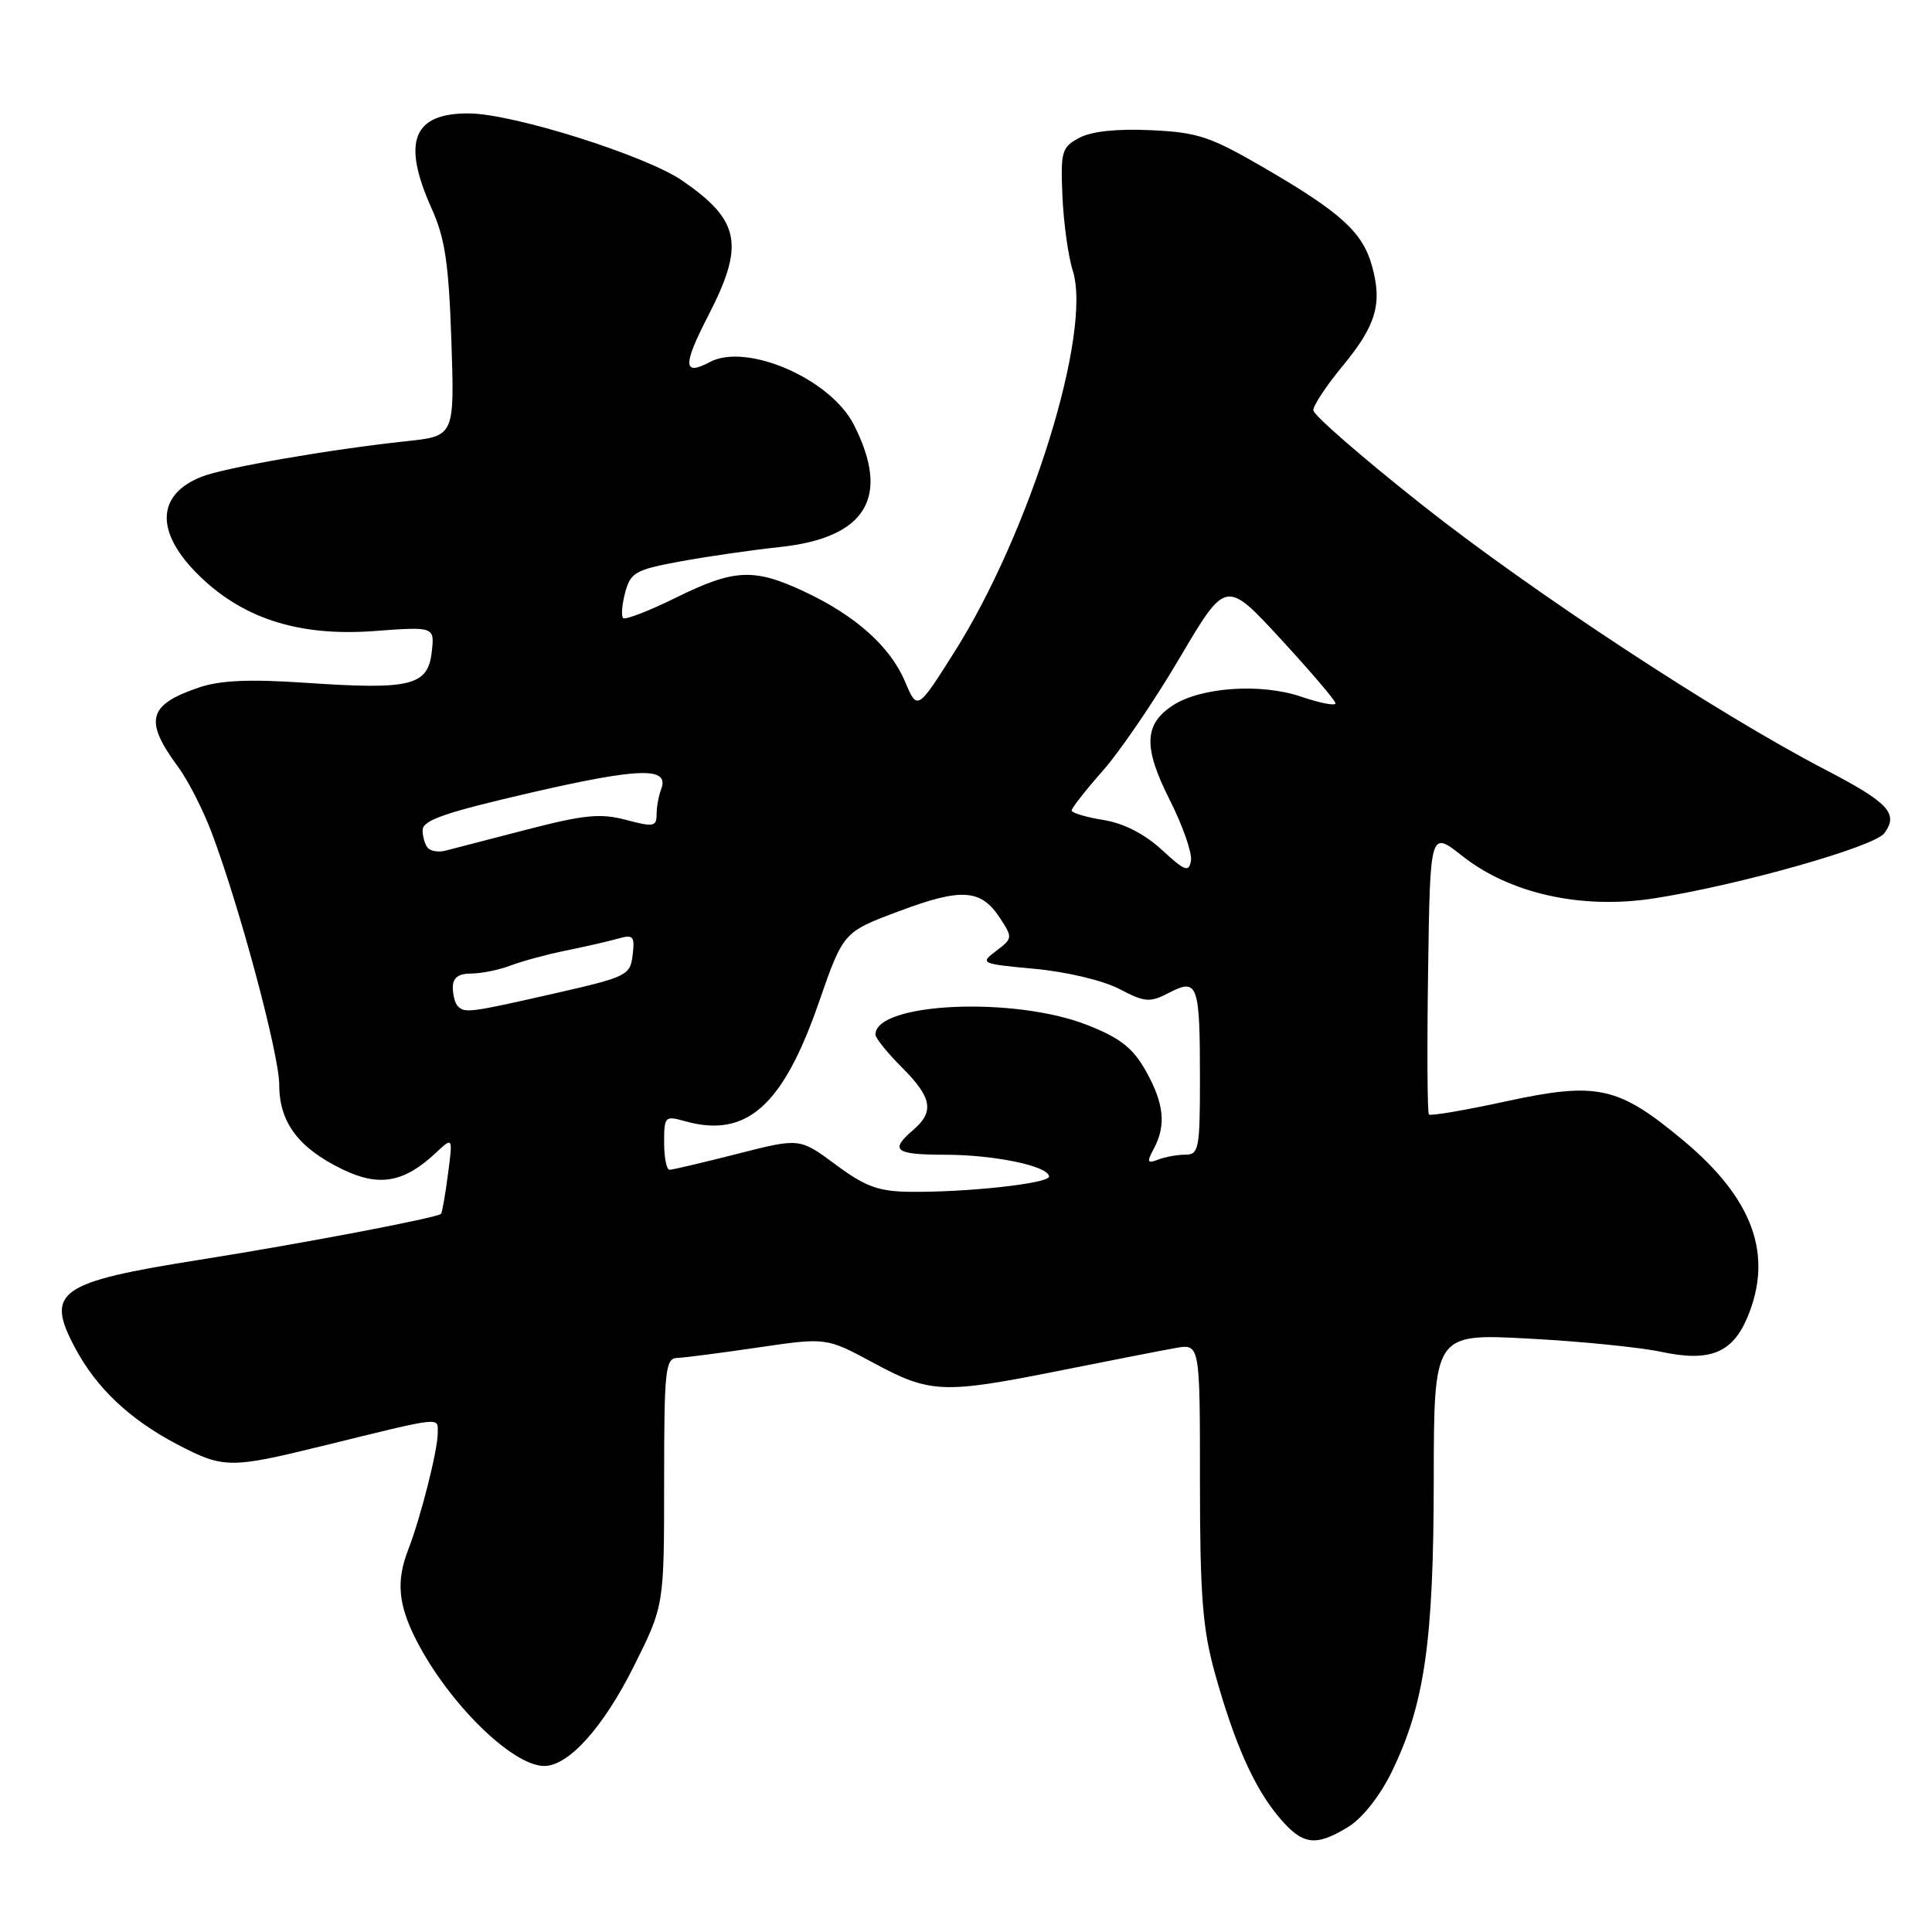 <?xml version="1.0" encoding="UTF-8" standalone="no"?>
<!DOCTYPE svg PUBLIC "-//W3C//DTD SVG 1.1//EN" "http://www.w3.org/Graphics/SVG/1.1/DTD/svg11.dtd" >
<svg xmlns="http://www.w3.org/2000/svg" xmlns:xlink="http://www.w3.org/1999/xlink" version="1.1" viewBox="0 0 256 256">
 <g >
 <path fill="currentColor"
d=" M 178.64 242.08 C 180.50 240.94 182.83 238.01 184.39 234.82 C 188.76 225.89 189.96 217.54 189.98 196.10 C 190.00 176.70 190.00 176.70 202.53 177.37 C 209.43 177.73 217.35 178.53 220.15 179.13 C 226.55 180.50 229.57 179.28 231.55 174.53 C 235.01 166.26 232.29 158.81 222.99 151.07 C 214.40 143.92 211.65 143.32 199.57 145.93 C 194.16 147.11 189.56 147.89 189.34 147.68 C 189.13 147.46 189.08 138.91 189.23 128.67 C 189.50 110.05 189.50 110.05 193.76 113.42 C 200.08 118.42 209.59 120.53 219.16 119.04 C 230.32 117.31 248.36 112.21 249.68 110.41 C 251.61 107.80 250.27 106.36 241.83 101.97 C 227.50 94.52 202.82 78.30 188.27 66.77 C 180.44 60.57 174.03 54.99 174.02 54.36 C 174.01 53.73 175.76 51.09 177.91 48.49 C 182.34 43.12 183.19 40.26 181.80 35.25 C 180.57 30.79 177.69 28.16 167.61 22.30 C 160.38 18.09 158.74 17.54 152.50 17.25 C 147.97 17.04 144.62 17.40 143.00 18.27 C 140.68 19.51 140.52 20.07 140.78 26.05 C 140.94 29.60 141.55 34.00 142.14 35.83 C 144.75 43.97 136.50 70.55 126.41 86.48 C 121.55 94.16 121.55 94.16 119.90 90.27 C 117.93 85.64 113.33 81.54 106.50 78.35 C 99.88 75.26 97.27 75.39 89.55 79.20 C 85.98 80.96 82.84 82.17 82.57 81.90 C 82.29 81.62 82.42 80.09 82.84 78.50 C 83.55 75.86 84.20 75.49 90.10 74.40 C 93.66 73.74 99.64 72.88 103.38 72.48 C 114.80 71.25 118.04 65.87 113.13 56.26 C 110.03 50.19 98.92 45.37 94.04 47.98 C 90.50 49.87 90.45 48.41 93.83 41.86 C 98.70 32.42 98.09 29.22 90.40 23.93 C 85.57 20.61 68.05 15.08 62.18 15.03 C 54.71 14.96 53.21 18.76 57.19 27.62 C 58.97 31.57 59.46 34.90 59.81 45.14 C 60.23 57.78 60.23 57.78 53.86 58.46 C 43.68 59.55 29.74 61.97 26.71 63.17 C 20.86 65.49 20.55 70.27 25.89 75.77 C 31.79 81.85 39.39 84.37 49.55 83.62 C 57.60 83.02 57.60 83.02 57.20 86.45 C 56.68 90.87 54.39 91.42 40.57 90.48 C 33.07 89.97 29.20 90.14 26.38 91.09 C 19.60 93.39 19.05 95.46 23.61 101.63 C 24.88 103.35 26.84 107.17 27.97 110.13 C 31.65 119.77 37.00 139.68 37.00 143.75 C 37.00 148.71 39.55 152.12 45.37 154.94 C 50.25 157.30 53.52 156.72 57.76 152.75 C 60.01 150.64 60.01 150.64 59.36 155.57 C 59.01 158.28 58.59 160.65 58.44 160.84 C 58.01 161.35 40.02 164.78 26.50 166.92 C 7.74 169.89 5.98 171.13 9.91 178.53 C 12.75 183.90 17.17 188.08 23.49 191.39 C 29.61 194.59 30.48 194.60 42.71 191.60 C 58.96 187.61 58.00 187.72 58.00 189.93 C 58.00 192.18 55.73 201.11 54.10 205.32 C 52.48 209.48 52.75 212.59 55.14 217.29 C 59.40 225.65 67.88 234.00 72.12 234.00 C 75.34 234.00 79.93 228.90 83.97 220.82 C 88.00 212.77 88.00 212.77 88.00 196.38 C 88.00 181.47 88.16 179.99 89.75 179.93 C 90.71 179.90 95.55 179.27 100.50 178.54 C 109.50 177.22 109.50 177.22 115.78 180.61 C 123.27 184.65 124.96 184.71 140.51 181.60 C 147.11 180.28 153.96 178.94 155.75 178.62 C 159.00 178.05 159.00 178.05 159.00 196.30 C 159.00 211.30 159.35 215.79 160.94 221.56 C 163.55 230.96 166.16 236.85 169.45 240.76 C 172.59 244.50 174.28 244.74 178.64 242.08 Z  M 110.73 154.32 C 105.96 150.78 105.96 150.78 97.70 152.89 C 93.15 154.05 89.11 155.00 88.72 155.00 C 88.32 155.00 88.00 153.38 88.00 151.39 C 88.00 147.93 88.11 147.82 90.75 148.56 C 98.90 150.85 103.73 146.58 108.49 132.86 C 111.74 123.50 111.74 123.50 119.12 120.74 C 127.43 117.62 129.98 117.80 132.50 121.64 C 134.20 124.23 134.18 124.35 132.00 126.00 C 129.81 127.65 129.93 127.71 137.13 128.38 C 141.28 128.76 146.16 129.92 148.29 131.03 C 151.74 132.83 152.34 132.88 154.94 131.53 C 158.72 129.58 159.00 130.37 159.00 143.08 C 159.00 152.19 158.84 153.00 157.08 153.00 C 156.03 153.00 154.40 153.29 153.47 153.65 C 152.01 154.21 151.93 154.00 152.88 152.22 C 154.55 149.11 154.25 146.21 151.82 141.89 C 150.10 138.84 148.44 137.54 144.07 135.82 C 134.38 132.00 116.00 132.84 116.00 137.09 C 116.00 137.55 117.58 139.51 119.50 141.43 C 123.50 145.43 123.84 147.30 121.00 149.73 C 117.84 152.44 118.57 153.00 125.25 153.01 C 131.81 153.01 139.00 154.53 139.00 155.90 C 139.00 156.82 128.01 158.02 120.50 157.92 C 116.40 157.87 114.64 157.22 110.73 154.32 Z  M 60.67 133.33 C 60.30 132.97 60.00 131.84 60.00 130.83 C 60.00 129.56 60.74 129.00 62.43 129.00 C 63.77 129.00 66.14 128.52 67.68 127.93 C 69.23 127.34 72.53 126.45 75.00 125.95 C 77.47 125.45 80.55 124.75 81.83 124.39 C 83.92 123.79 84.13 124.02 83.83 126.54 C 83.51 129.24 83.08 129.45 73.50 131.63 C 62.29 134.18 61.60 134.27 60.67 133.33 Z  M 153.94 112.60 C 151.63 110.48 148.89 109.08 146.19 108.65 C 143.88 108.28 142.00 107.71 142.00 107.39 C 142.00 107.07 143.85 104.71 146.11 102.15 C 148.38 99.59 152.98 92.84 156.33 87.15 C 162.44 76.80 162.44 76.80 169.68 84.65 C 173.66 88.97 176.94 92.81 176.96 93.19 C 176.98 93.57 174.93 93.17 172.40 92.31 C 167.09 90.50 159.09 91.05 155.39 93.48 C 151.58 95.97 151.48 99.03 154.98 105.96 C 156.71 109.38 157.98 113.01 157.81 114.03 C 157.54 115.63 157.03 115.45 153.94 112.60 Z  M 56.72 112.39 C 56.33 111.99 56.00 110.92 56.00 110.00 C 56.00 108.68 58.97 107.66 70.40 105.02 C 84.82 101.70 88.75 101.60 87.60 104.59 C 87.27 105.46 87.00 106.96 87.00 107.94 C 87.00 109.53 86.57 109.61 82.96 108.64 C 79.57 107.74 77.42 107.95 69.71 109.95 C 64.64 111.27 59.81 112.52 58.97 112.73 C 58.14 112.94 57.12 112.79 56.72 112.39 Z "/>
</g>
</svg>